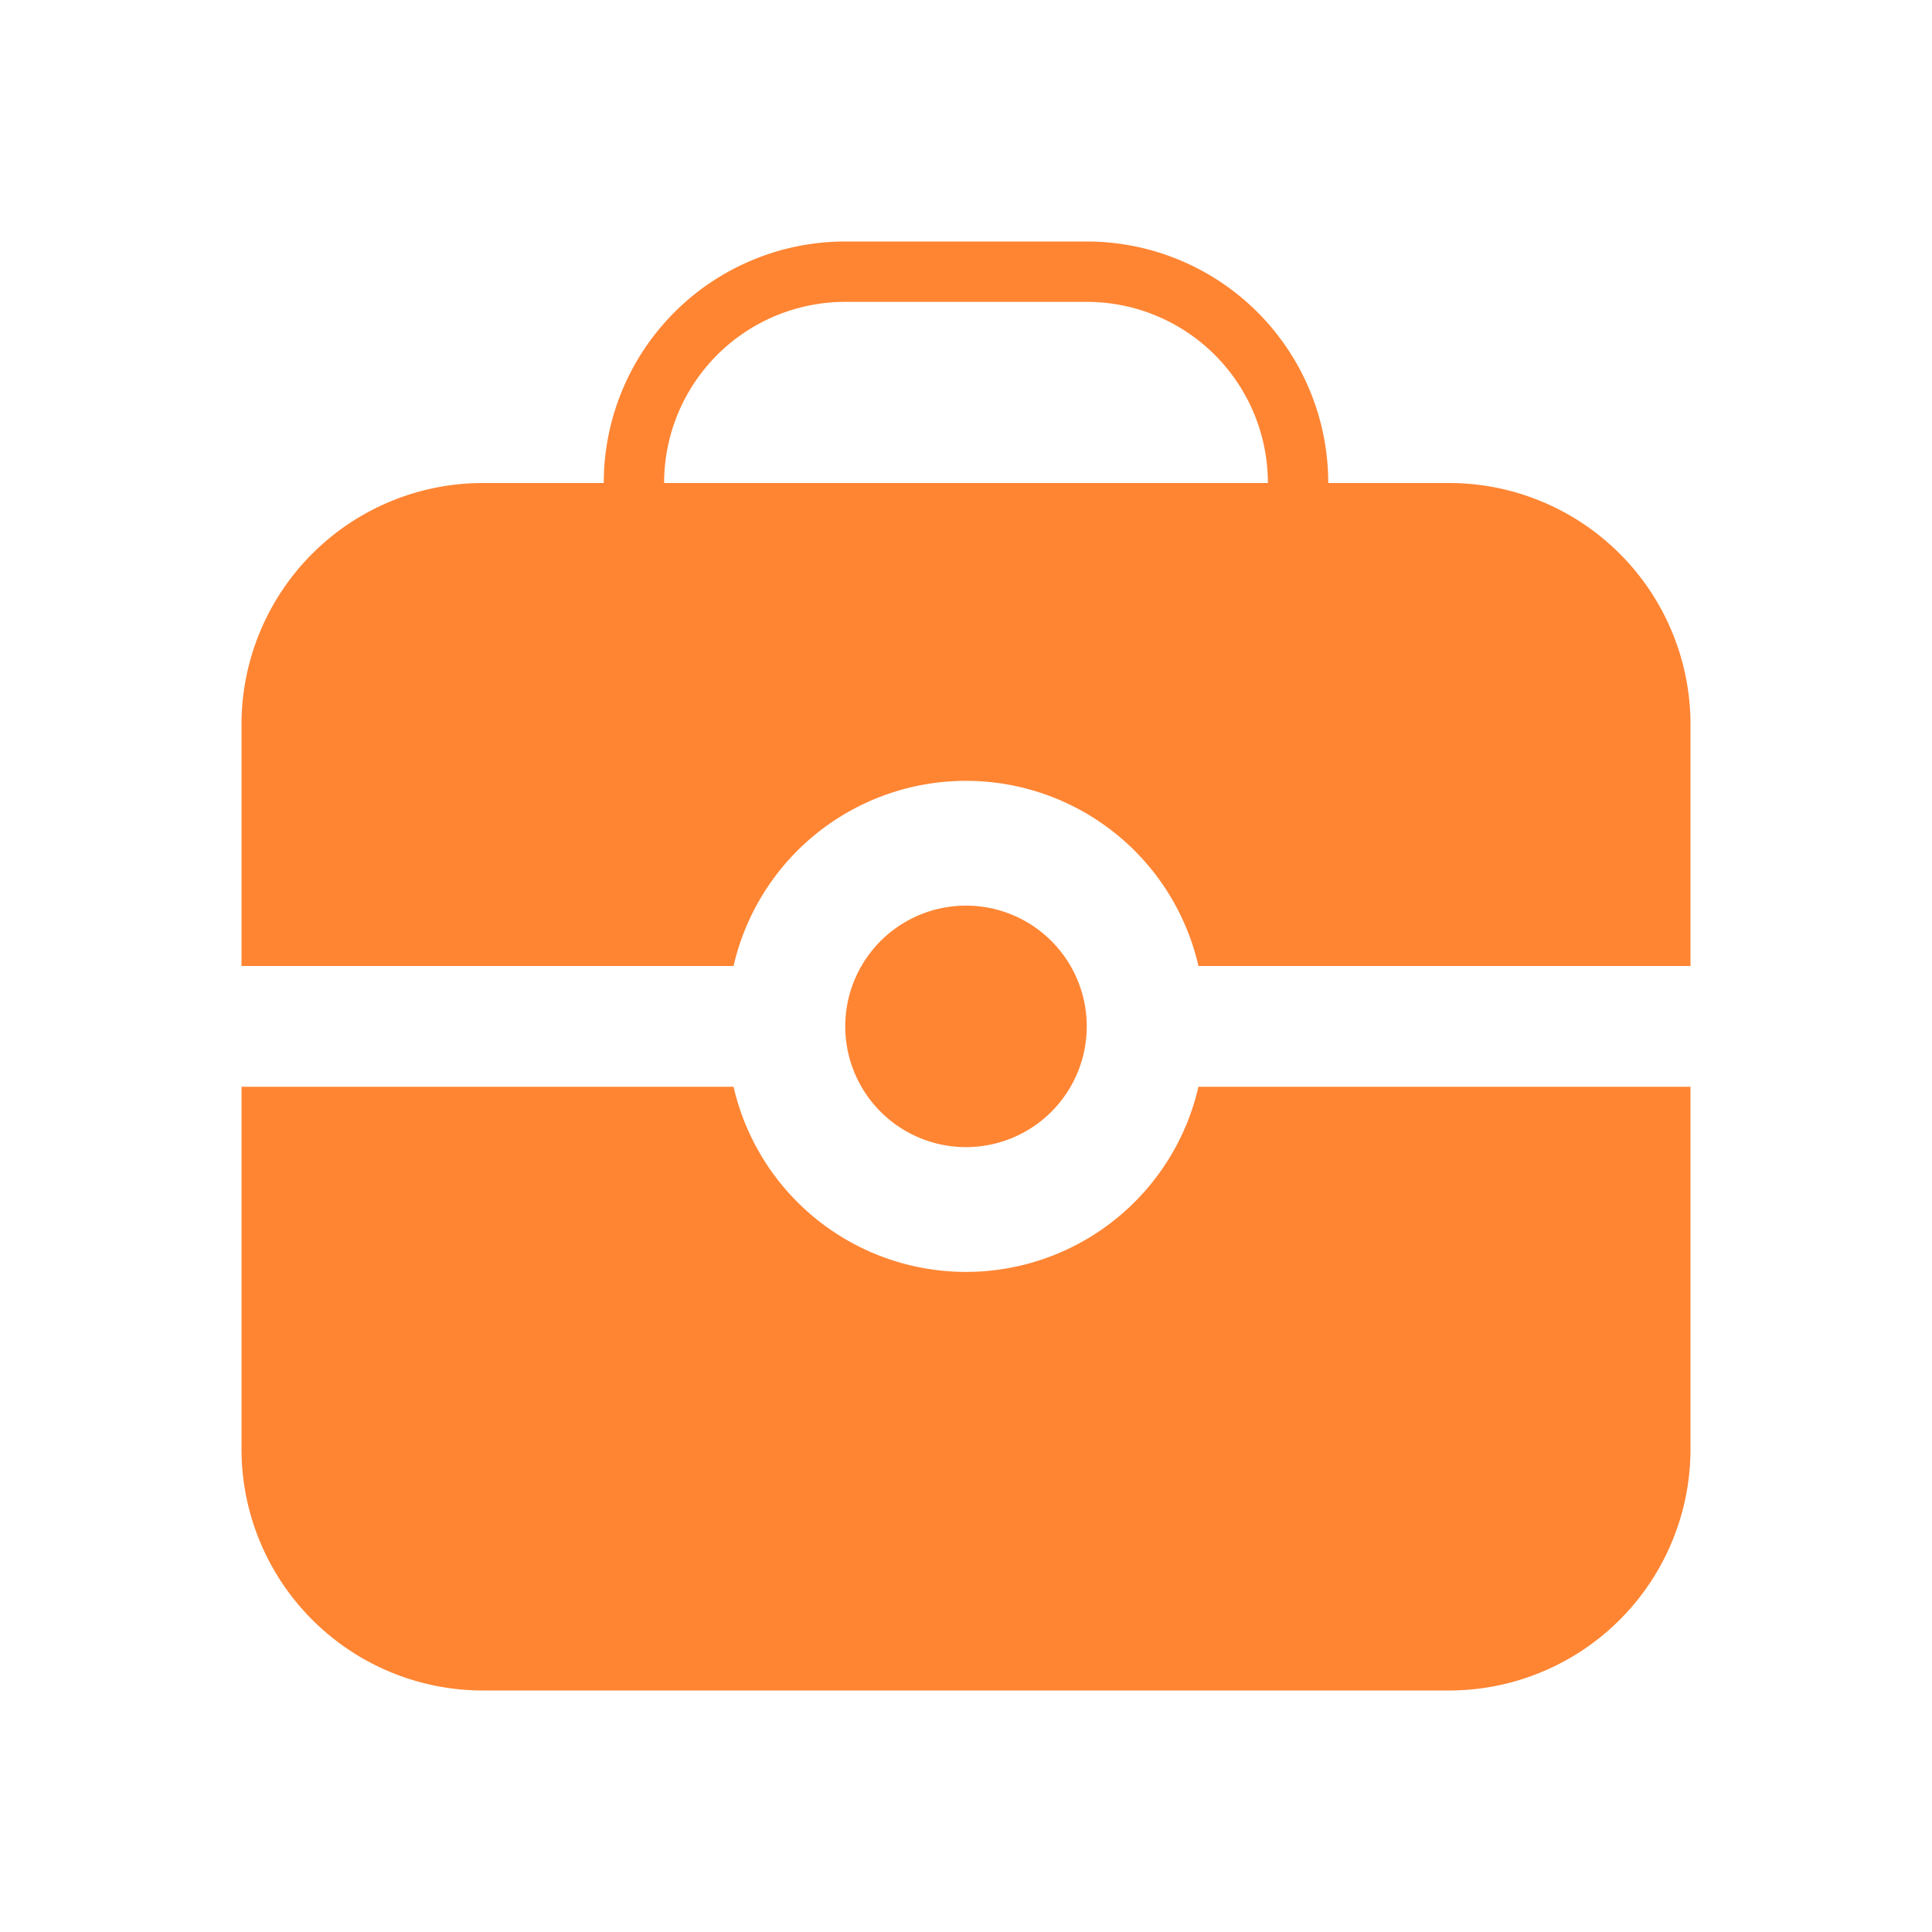 <svg t="1722825622429" class="icon" viewBox="0 0 1024 1024" version="1.1"
    xmlns="http://www.w3.org/2000/svg" p-id="2571" width="200" height="200">
    <path d="M648 496a144 144 0 0 0-272 0H144v-112a112 112 0 0 1 112-112h80v-16a112 112 0 0 1 112-112h128a112 112 0 0 1 112 112 112 112 0 0 0-112-112h-128a112 112 0 0 0-112 112v16h432a112 112 0 0 1 112 112v112z" fill="#ff8533" p-id="2572"></path>
    <path d="M768 288a96 96 0 0 1 96 96v96H659.2a161.6 161.6 0 0 0-294.4 0H160v-96a96 96 0 0 1 96-96h512M576 128h-128a128 128 0 0 0-128 128h-64a128 128 0 0 0-128 128v128h260.8a126.4 126.4 0 0 1 246.4 0H896v-128a128 128 0 0 0-128-128h-64a128 128 0 0 0-128-128z m-224 128a96 96 0 0 1 96-96h128a96 96 0 0 1 96 96zM256 880a112 112 0 0 1-112-112V592h232a144 144 0 0 0 272 0H880v176a112 112 0 0 1-112 112z" fill="#ff8533" p-id="2573"></path>
    <path d="M864 608v160a96 96 0 0 1-96 96H256a96 96 0 0 1-96-96V608h204.8a161.6 161.6 0 0 0 294.4 0H864m32-32H635.2a126.4 126.4 0 0 1-246.4 0H128v192a128 128 0 0 0 128 128h512a128 128 0 0 0 128-128V576z" fill="#ff8533" p-id="2574"></path>
    <path d="M512 544m-64 0a64 64 0 1 0 128 0 64 64 0 1 0-128 0Z" fill="#ff8533" p-id="2575"></path>
</svg>